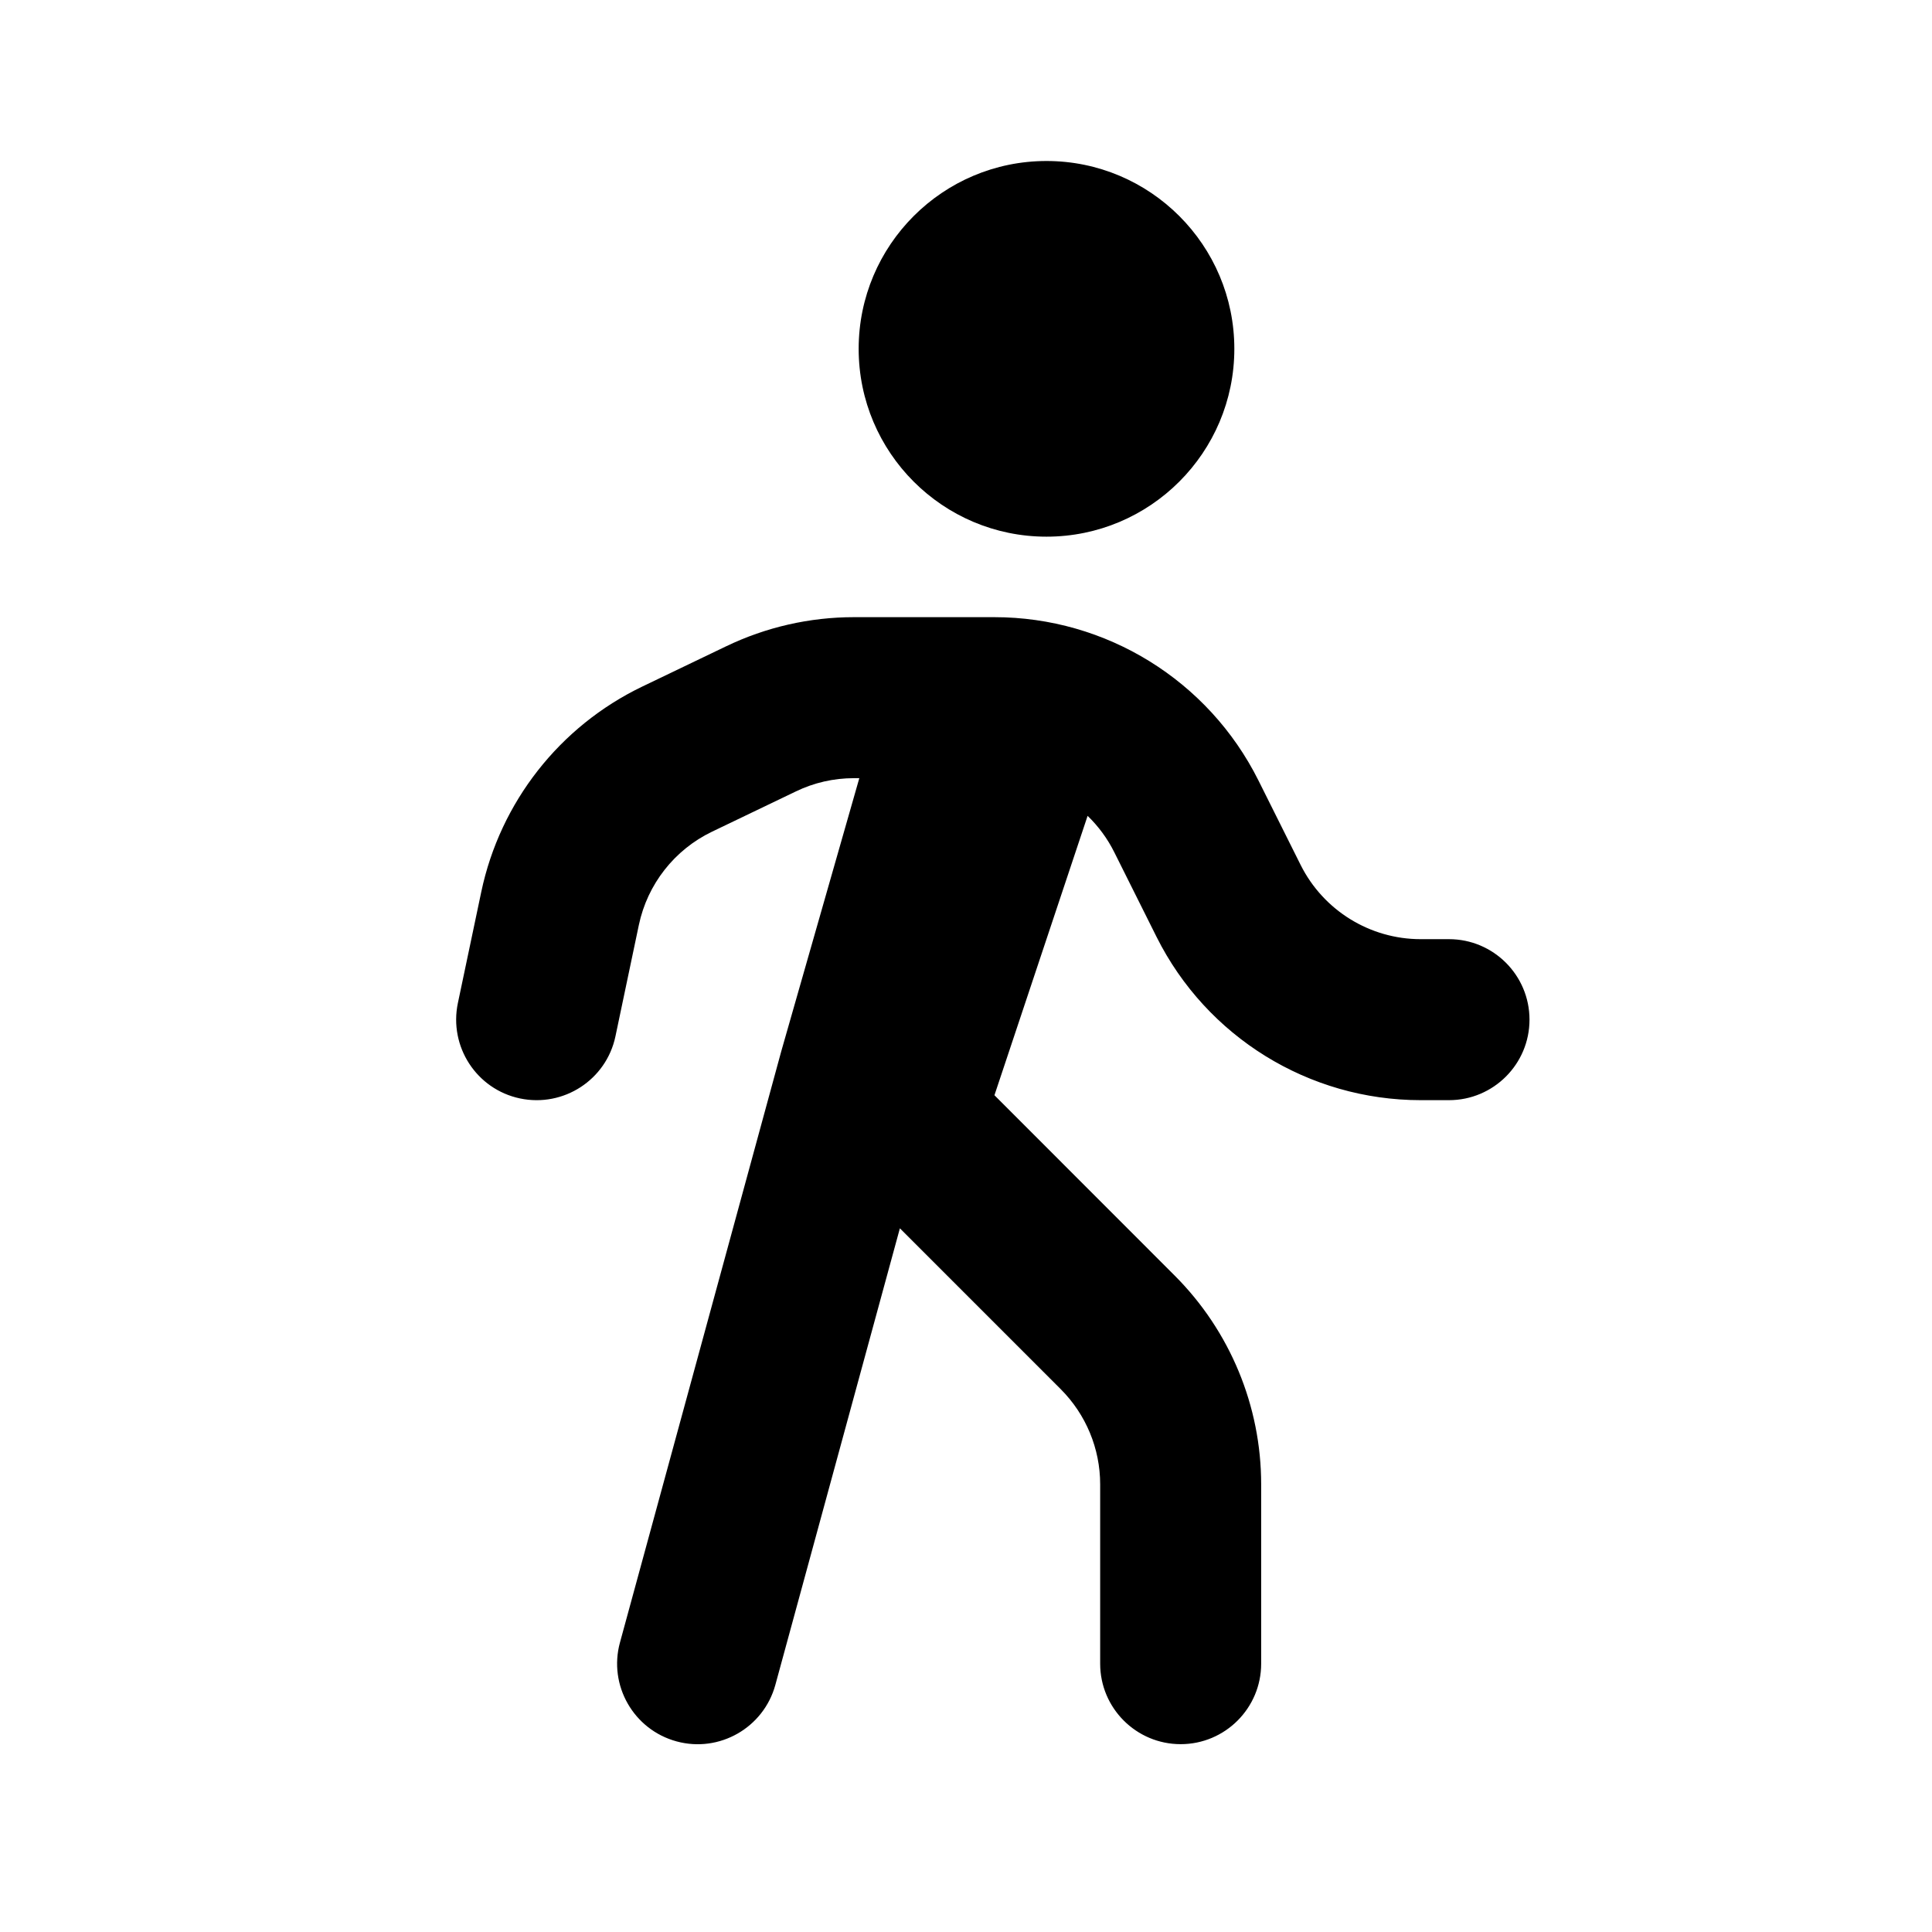 <?xml version="1.0" encoding="UTF-8" standalone="yes"?>
<svg viewBox="0 0 18 18" xmlns="http://www.w3.org/2000/svg">
  <path d="M11.5 3.25C11.5 4.216 10.716 5 9.75 5C8.784 5 8 4.216 8 3.25C8 2.284 8.784 1.5 9.75 1.5C10.716 1.5 11.5 2.284 11.5 3.25Z"/>
  <path d="M6.764 6.022C7.136 5.843 7.543 5.75 7.956 5.75H9.264C10.306 5.75 11.258 6.339 11.724 7.27L12.118 8.059C12.33 8.482 12.763 8.75 13.236 8.75H13.5C13.914 8.75 14.25 9.086 14.25 9.5C14.25 9.914 13.914 10.25 13.5 10.25H13.236C12.194 10.25 11.242 9.661 10.776 8.73L10.382 7.941C10.318 7.812 10.233 7.698 10.133 7.601L9.265 10.204L10.944 11.884C11.46 12.4 11.75 13.1 11.75 13.829V15.5C11.75 15.914 11.414 16.25 11 16.25C10.586 16.25 10.25 15.914 10.25 15.5V13.829C10.25 13.497 10.118 13.179 9.884 12.944L8.384 11.444L7.224 15.697C7.115 16.097 6.702 16.333 6.303 16.224C5.903 16.115 5.667 15.702 5.776 15.303L7.279 9.794L8.006 7.25H7.956C7.768 7.25 7.583 7.292 7.414 7.374L6.633 7.749C6.284 7.917 6.032 8.238 5.952 8.618L5.734 9.655C5.649 10.06 5.251 10.319 4.845 10.234C4.44 10.149 4.181 9.751 4.266 9.345L4.484 8.309C4.66 7.474 5.214 6.767 5.983 6.397L6.764 6.022Z"/>
</svg>
